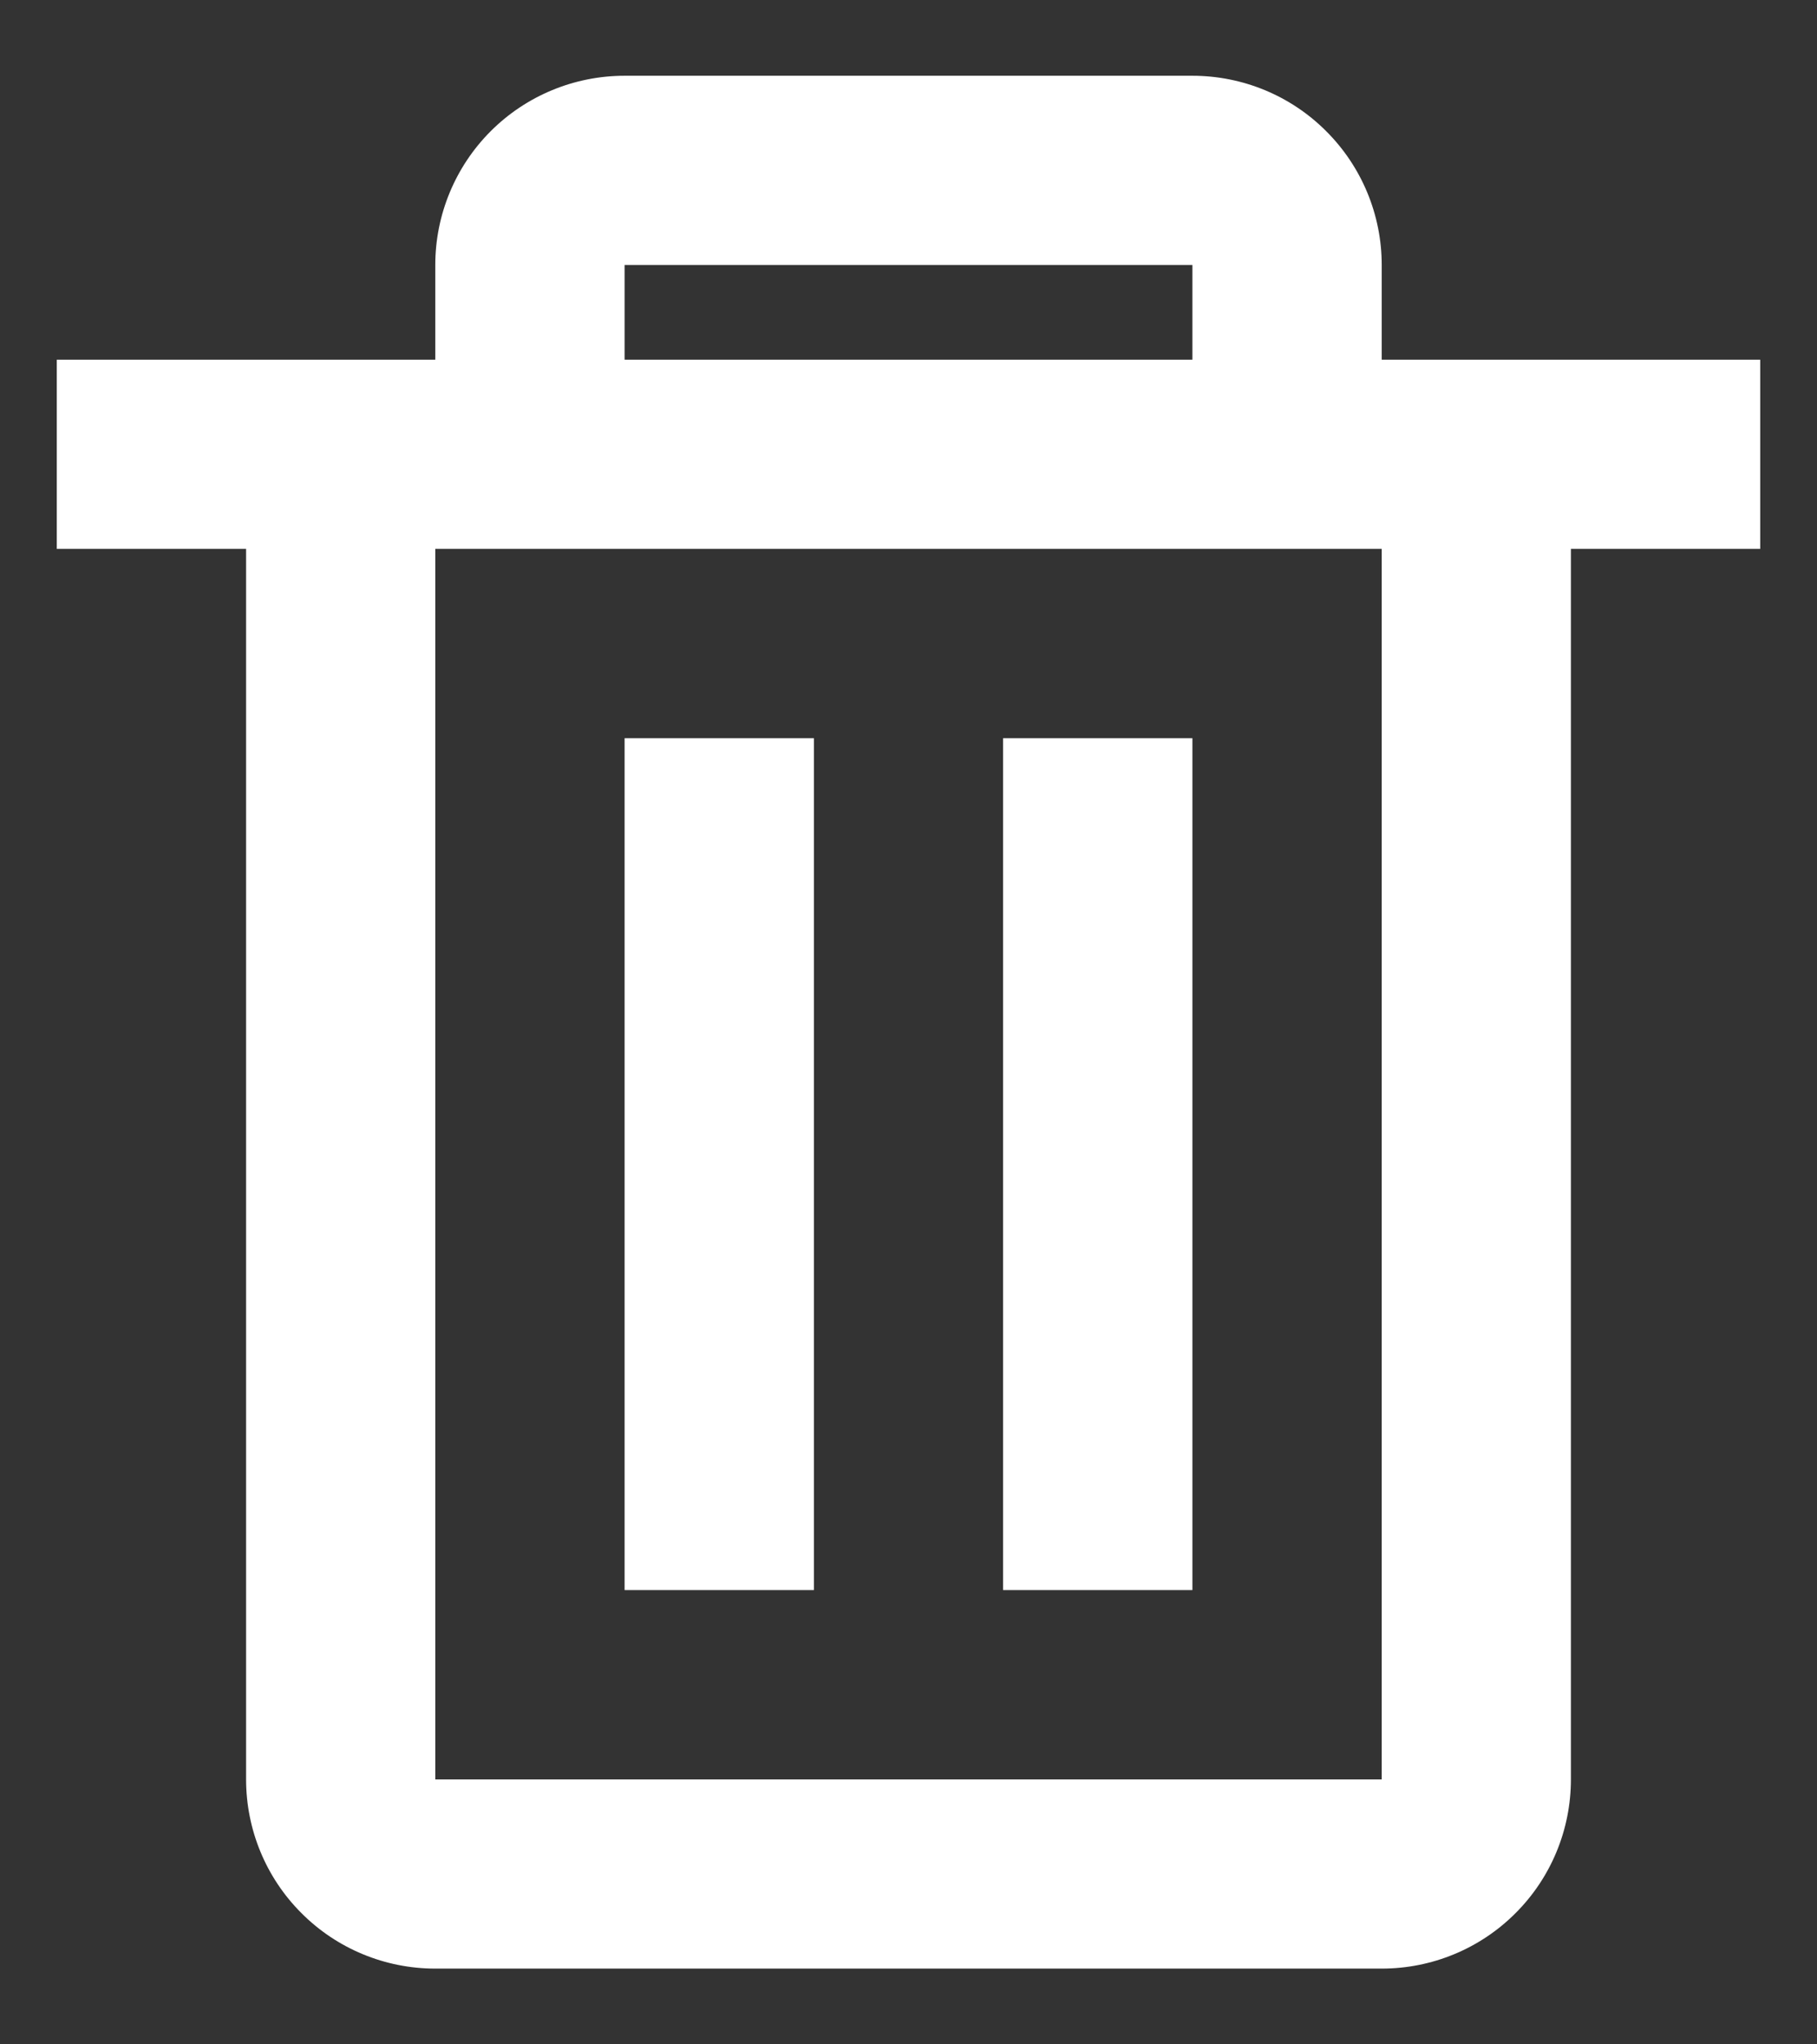 <svg width="16" height="18" viewBox="0 0 16 18" fill="none" xmlns="http://www.w3.org/2000/svg">
<rect x="0" y="0" width="16" height="18" fill="#333333" stroke="none"/>
<path d="M12.167 17.333H3.833C3.391 17.333 2.967 17.158 2.655 16.845C2.342 16.533 2.167 16.109 2.167 15.667V4.833H0.5V3.167H3.833V2.333C3.833 1.891 4.009 1.467 4.321 1.155C4.634 0.842 5.058 0.667 5.5 0.667H10.5C10.942 0.667 11.366 0.842 11.678 1.155C11.991 1.467 12.167 1.891 12.167 2.333V3.167H15.5V4.833H13.833V15.667C13.833 16.109 13.658 16.533 13.345 16.845C13.033 17.158 12.609 17.333 12.167 17.333ZM3.833 4.833V15.667H12.167V4.833H3.833ZM5.5 2.333V3.167H10.5V2.333H5.5ZM10.5 14H8.833V6.5H10.5V14ZM7.167 14H5.5V6.5H7.167V14Z" fill="white"/>
</svg>
